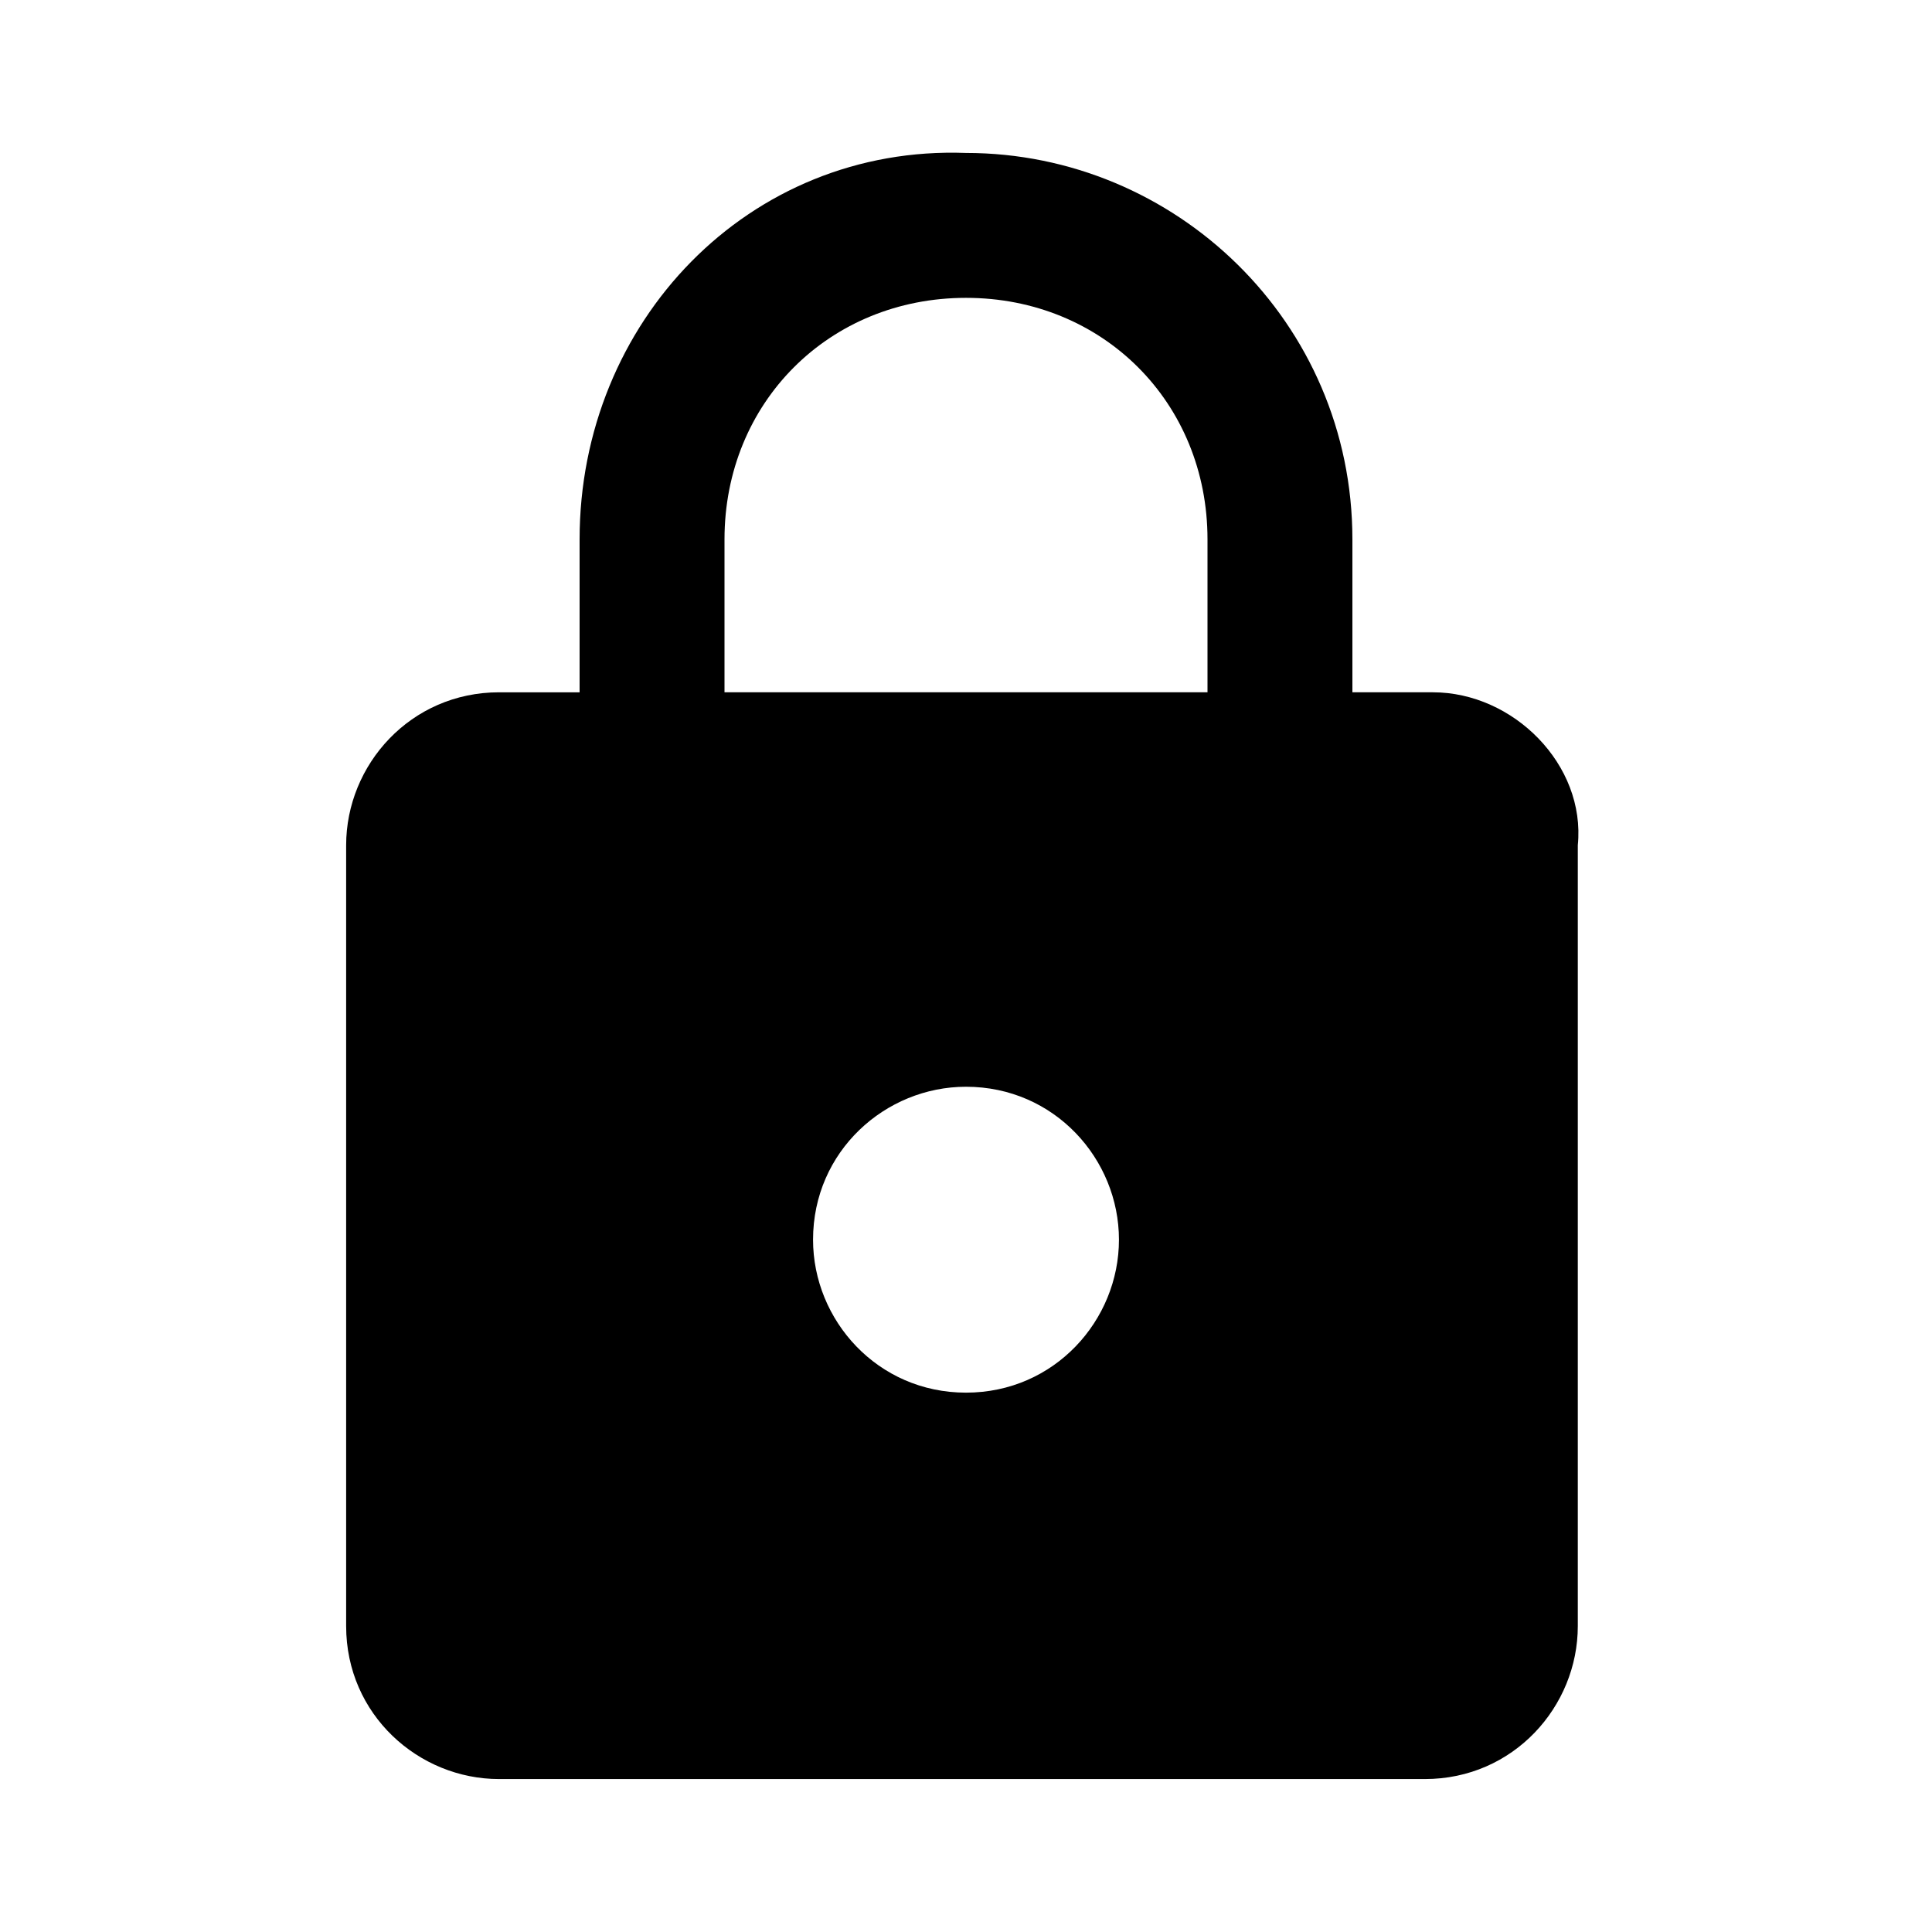 <?xml version="1.0" encoding="utf-8"?>
<!-- Generator: Adobe Illustrator 22.1.0, SVG Export Plug-In . SVG Version: 6.00 Build 0)  -->
<svg version="1.1" id="Слой_1" xmlns="http://www.w3.org/2000/svg" xmlns:xlink="http://www.w3.org/1999/xlink" x="0px" y="0px"
	 viewBox="0 0 24 24" style="enable-background:new 0 0 24 24;" xml:space="preserve">
<path d="M17.8,8.6h-1V6.7c0-2.7-2.2-4.8-4.8-4.8C9.3,1.8,7.2,4,7.2,6.7v1.9h-1c-1.1,0-1.9,0.9-1.9,1.9v9.7c0,1.1,0.9,1.9,1.9,1.9
	h11.5c1.1,0,1.9-0.9,1.9-1.9v-9.7C19.7,9.5,18.8,8.6,17.8,8.6z M12,17.3c-1.1,0-1.9-0.9-1.9-1.9c0-1.1,0.9-1.9,1.9-1.9
	c1.1,0,1.9,0.9,1.9,1.9C13.9,16.4,13.1,17.3,12,17.3z M15,8.6H9V6.7c0-1.7,1.3-3,3-3s3,1.3,3,3V8.6z"/>
</svg>
